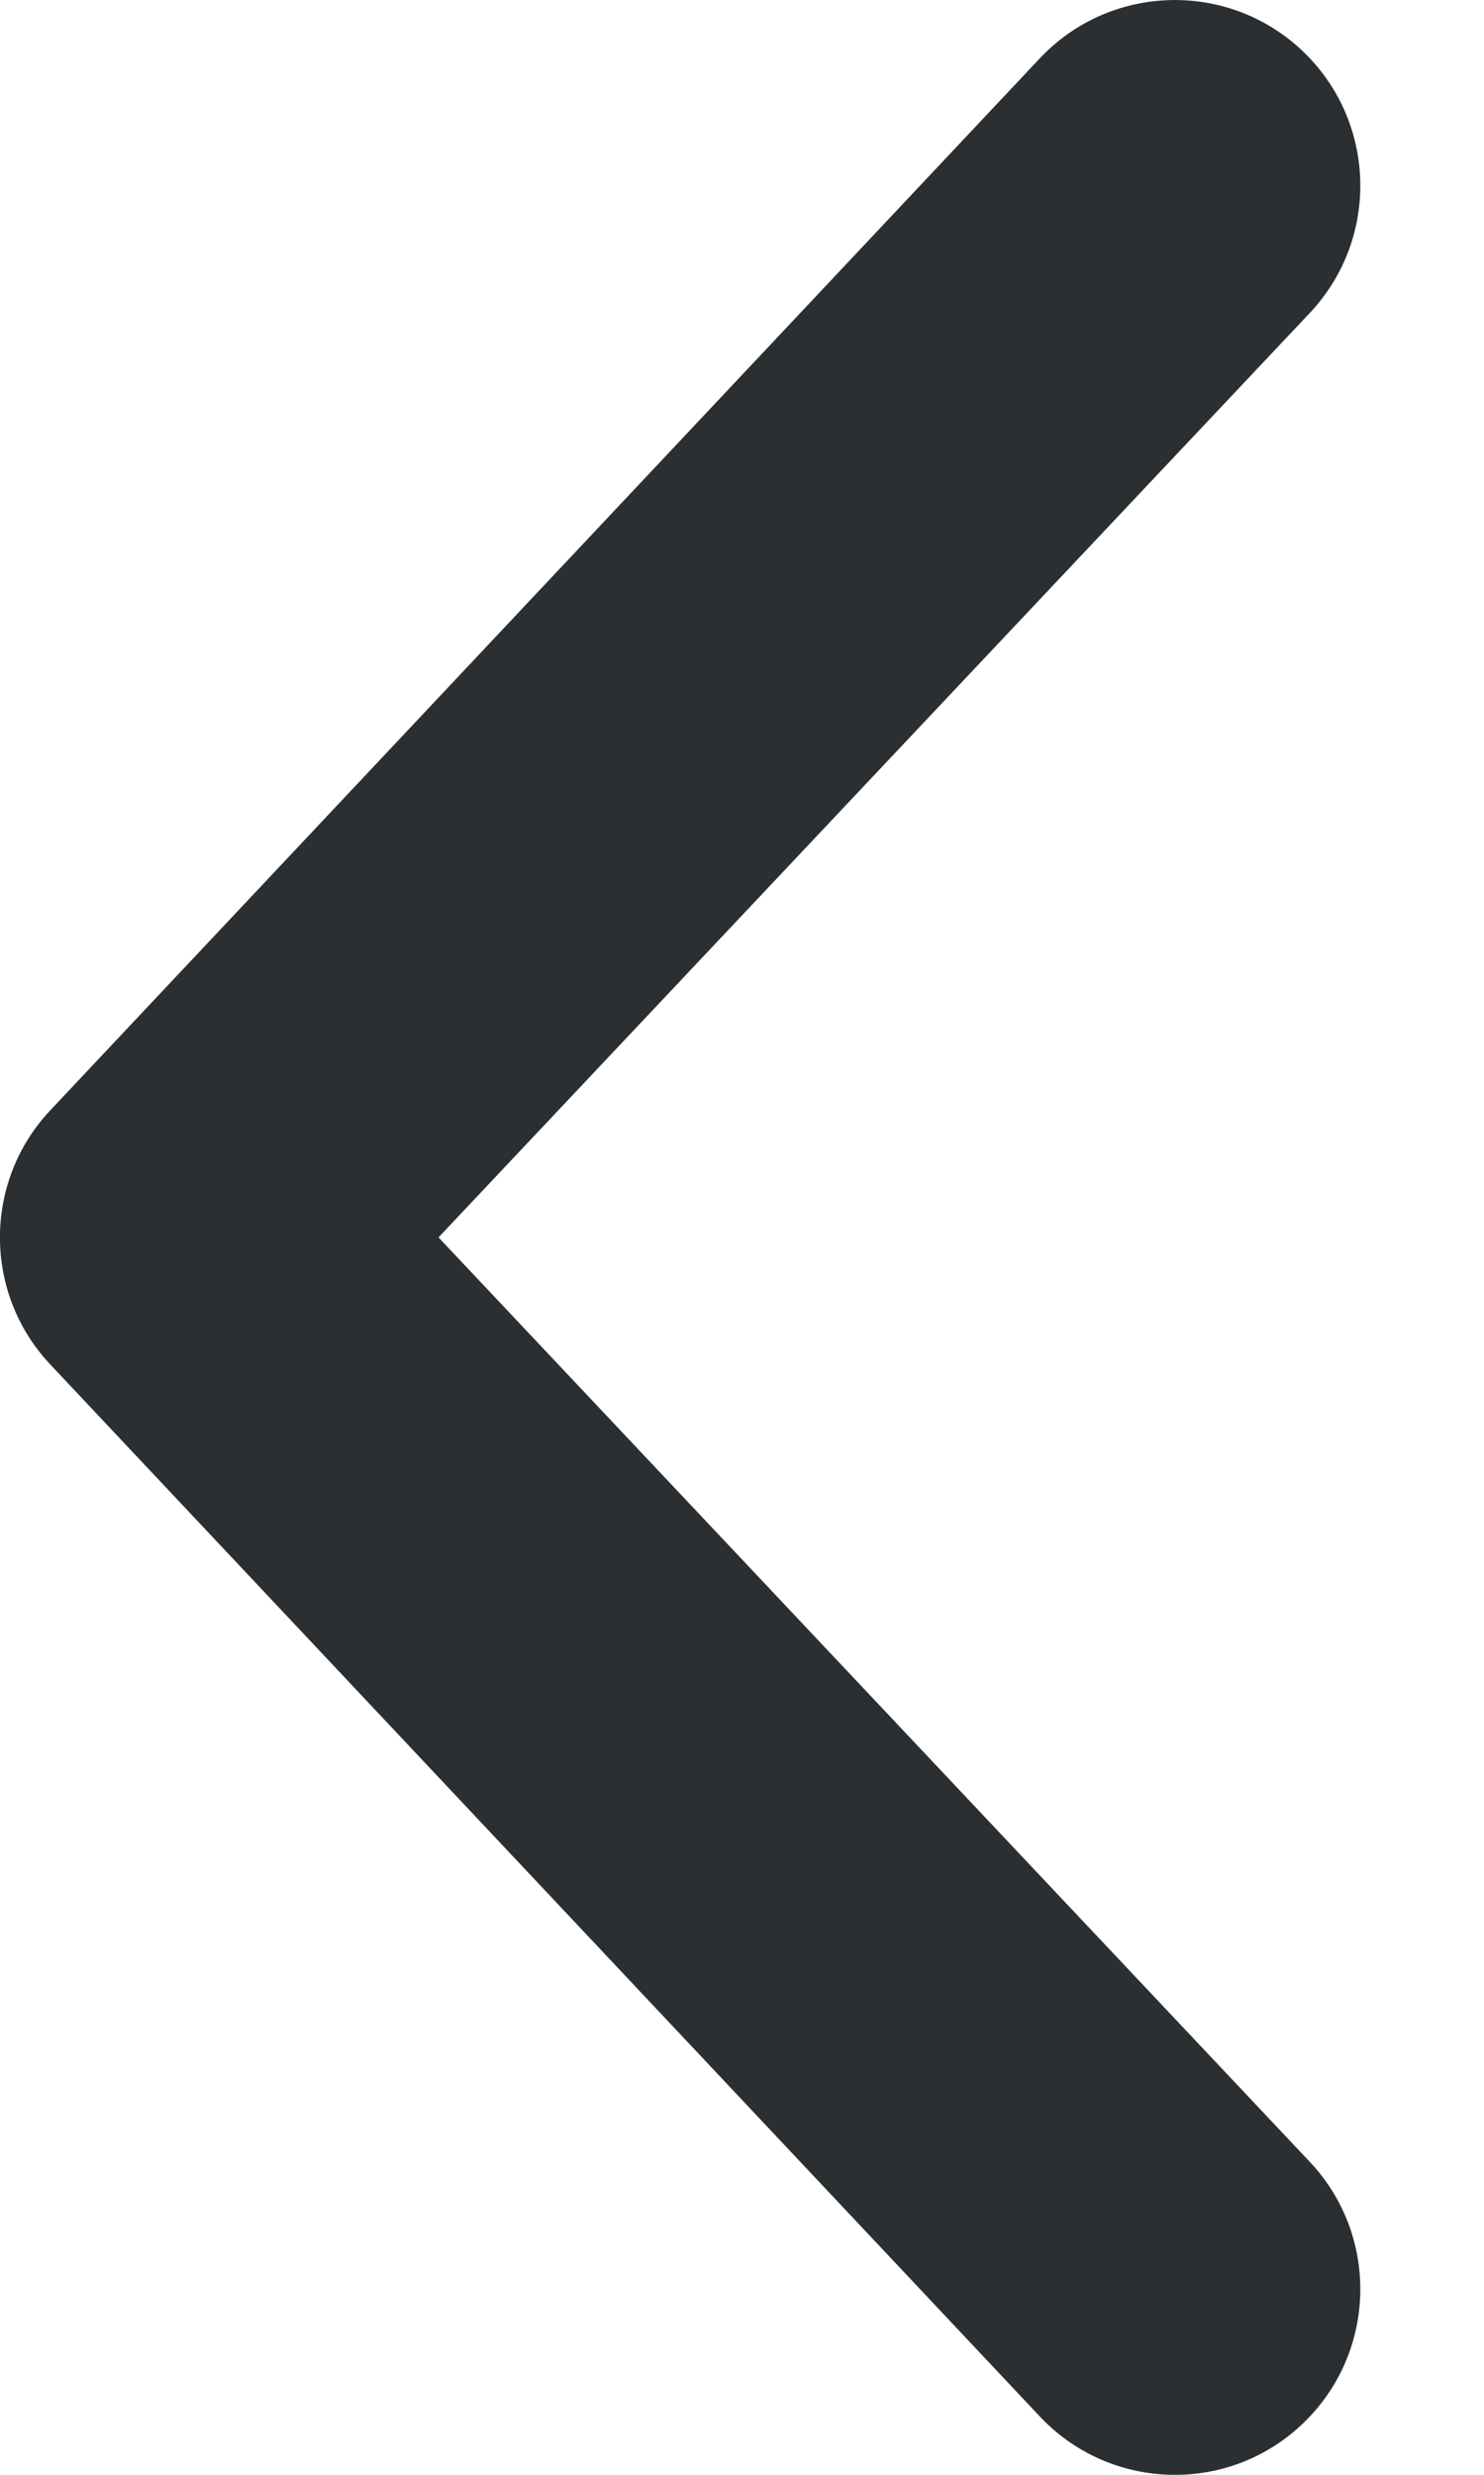 <svg width="6" height="10" viewBox="0 0 6 10" fill="none" xmlns="http://www.w3.org/2000/svg">
<path d="M5.26 0.2C5.564 0.482 5.581 0.957 5.3 1.26L1.773 5L5.3 8.74C5.581 9.043 5.564 9.518 5.26 9.8C4.957 10.082 4.482 10.064 4.2 9.76L0.2 5.51C-0.067 5.223 -0.067 4.777 0.2 4.49L4.2 0.24C4.482 -0.064 4.957 -0.081 5.26 0.2Z" fill="#2C2F31"/>
</svg>
